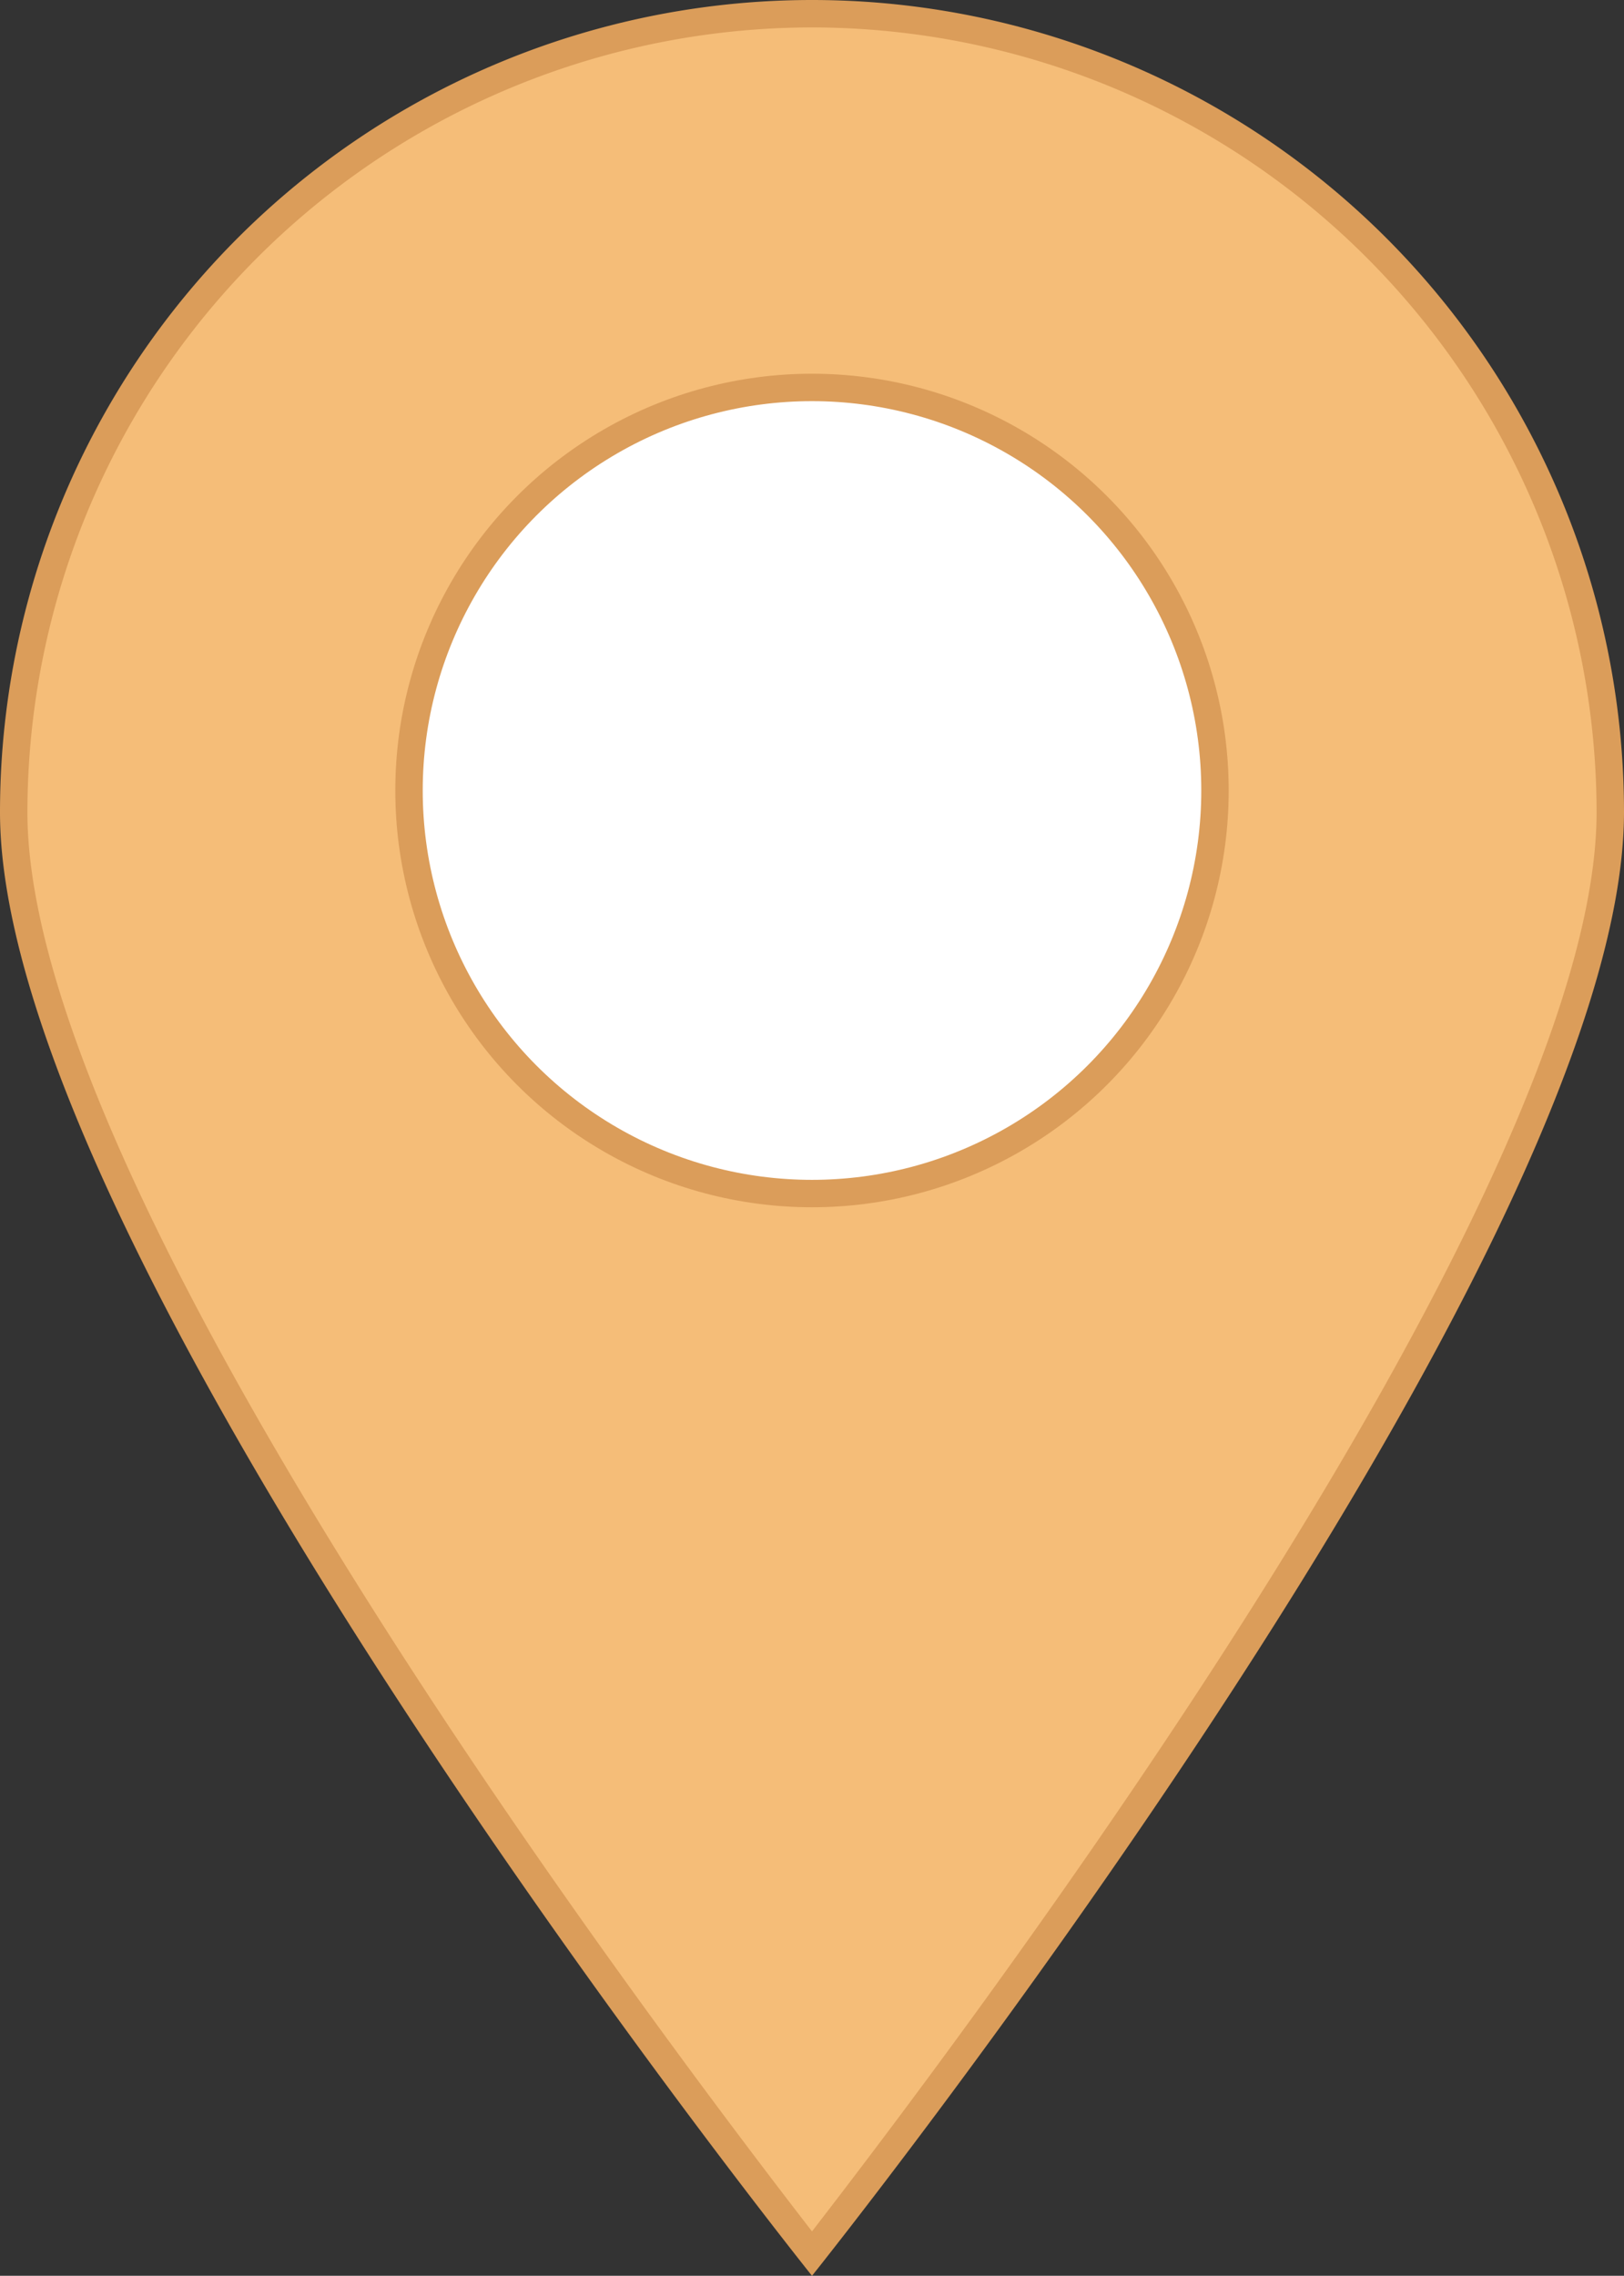 <svg xmlns="http://www.w3.org/2000/svg" viewBox="0 0 59.24 83"><rect x="0" y="0" width="59.24" height="83" fill="#333333" stroke="none"/><defs><style>.cls-1{fill:#f5bd78;}.cls-2{fill:#db9d5a;}.cls-3{fill:#fff;stroke:#db9d5a;stroke-miterlimit:10;}</style></defs><g id="Calque_2" data-name="Calque 2"><g id="Calque_1-2" data-name="Calque 1"><path class="cls-1" d="M29.62,82.19C26.13,77.75.5,44.61.5,29.62a29.12,29.12,0,0,1,58.24,0C58.74,44.61,33.12,77.75,29.62,82.19Z"/><path class="cls-2" d="M29.62,1A28.65,28.65,0,0,1,58.24,29.62c0,14.36-24,45.78-28.62,51.76C25,75.4,1,44,1,29.62A28.65,28.65,0,0,1,29.62,1m0-1A29.62,29.62,0,0,0,0,29.62C0,46,29.62,83,29.62,83S59.24,46,59.24,29.62A29.62,29.62,0,0,0,29.62,0Z"/><circle class="cls-3" cx="29.62" cy="28.83" r="14.7"/></g></g></svg>